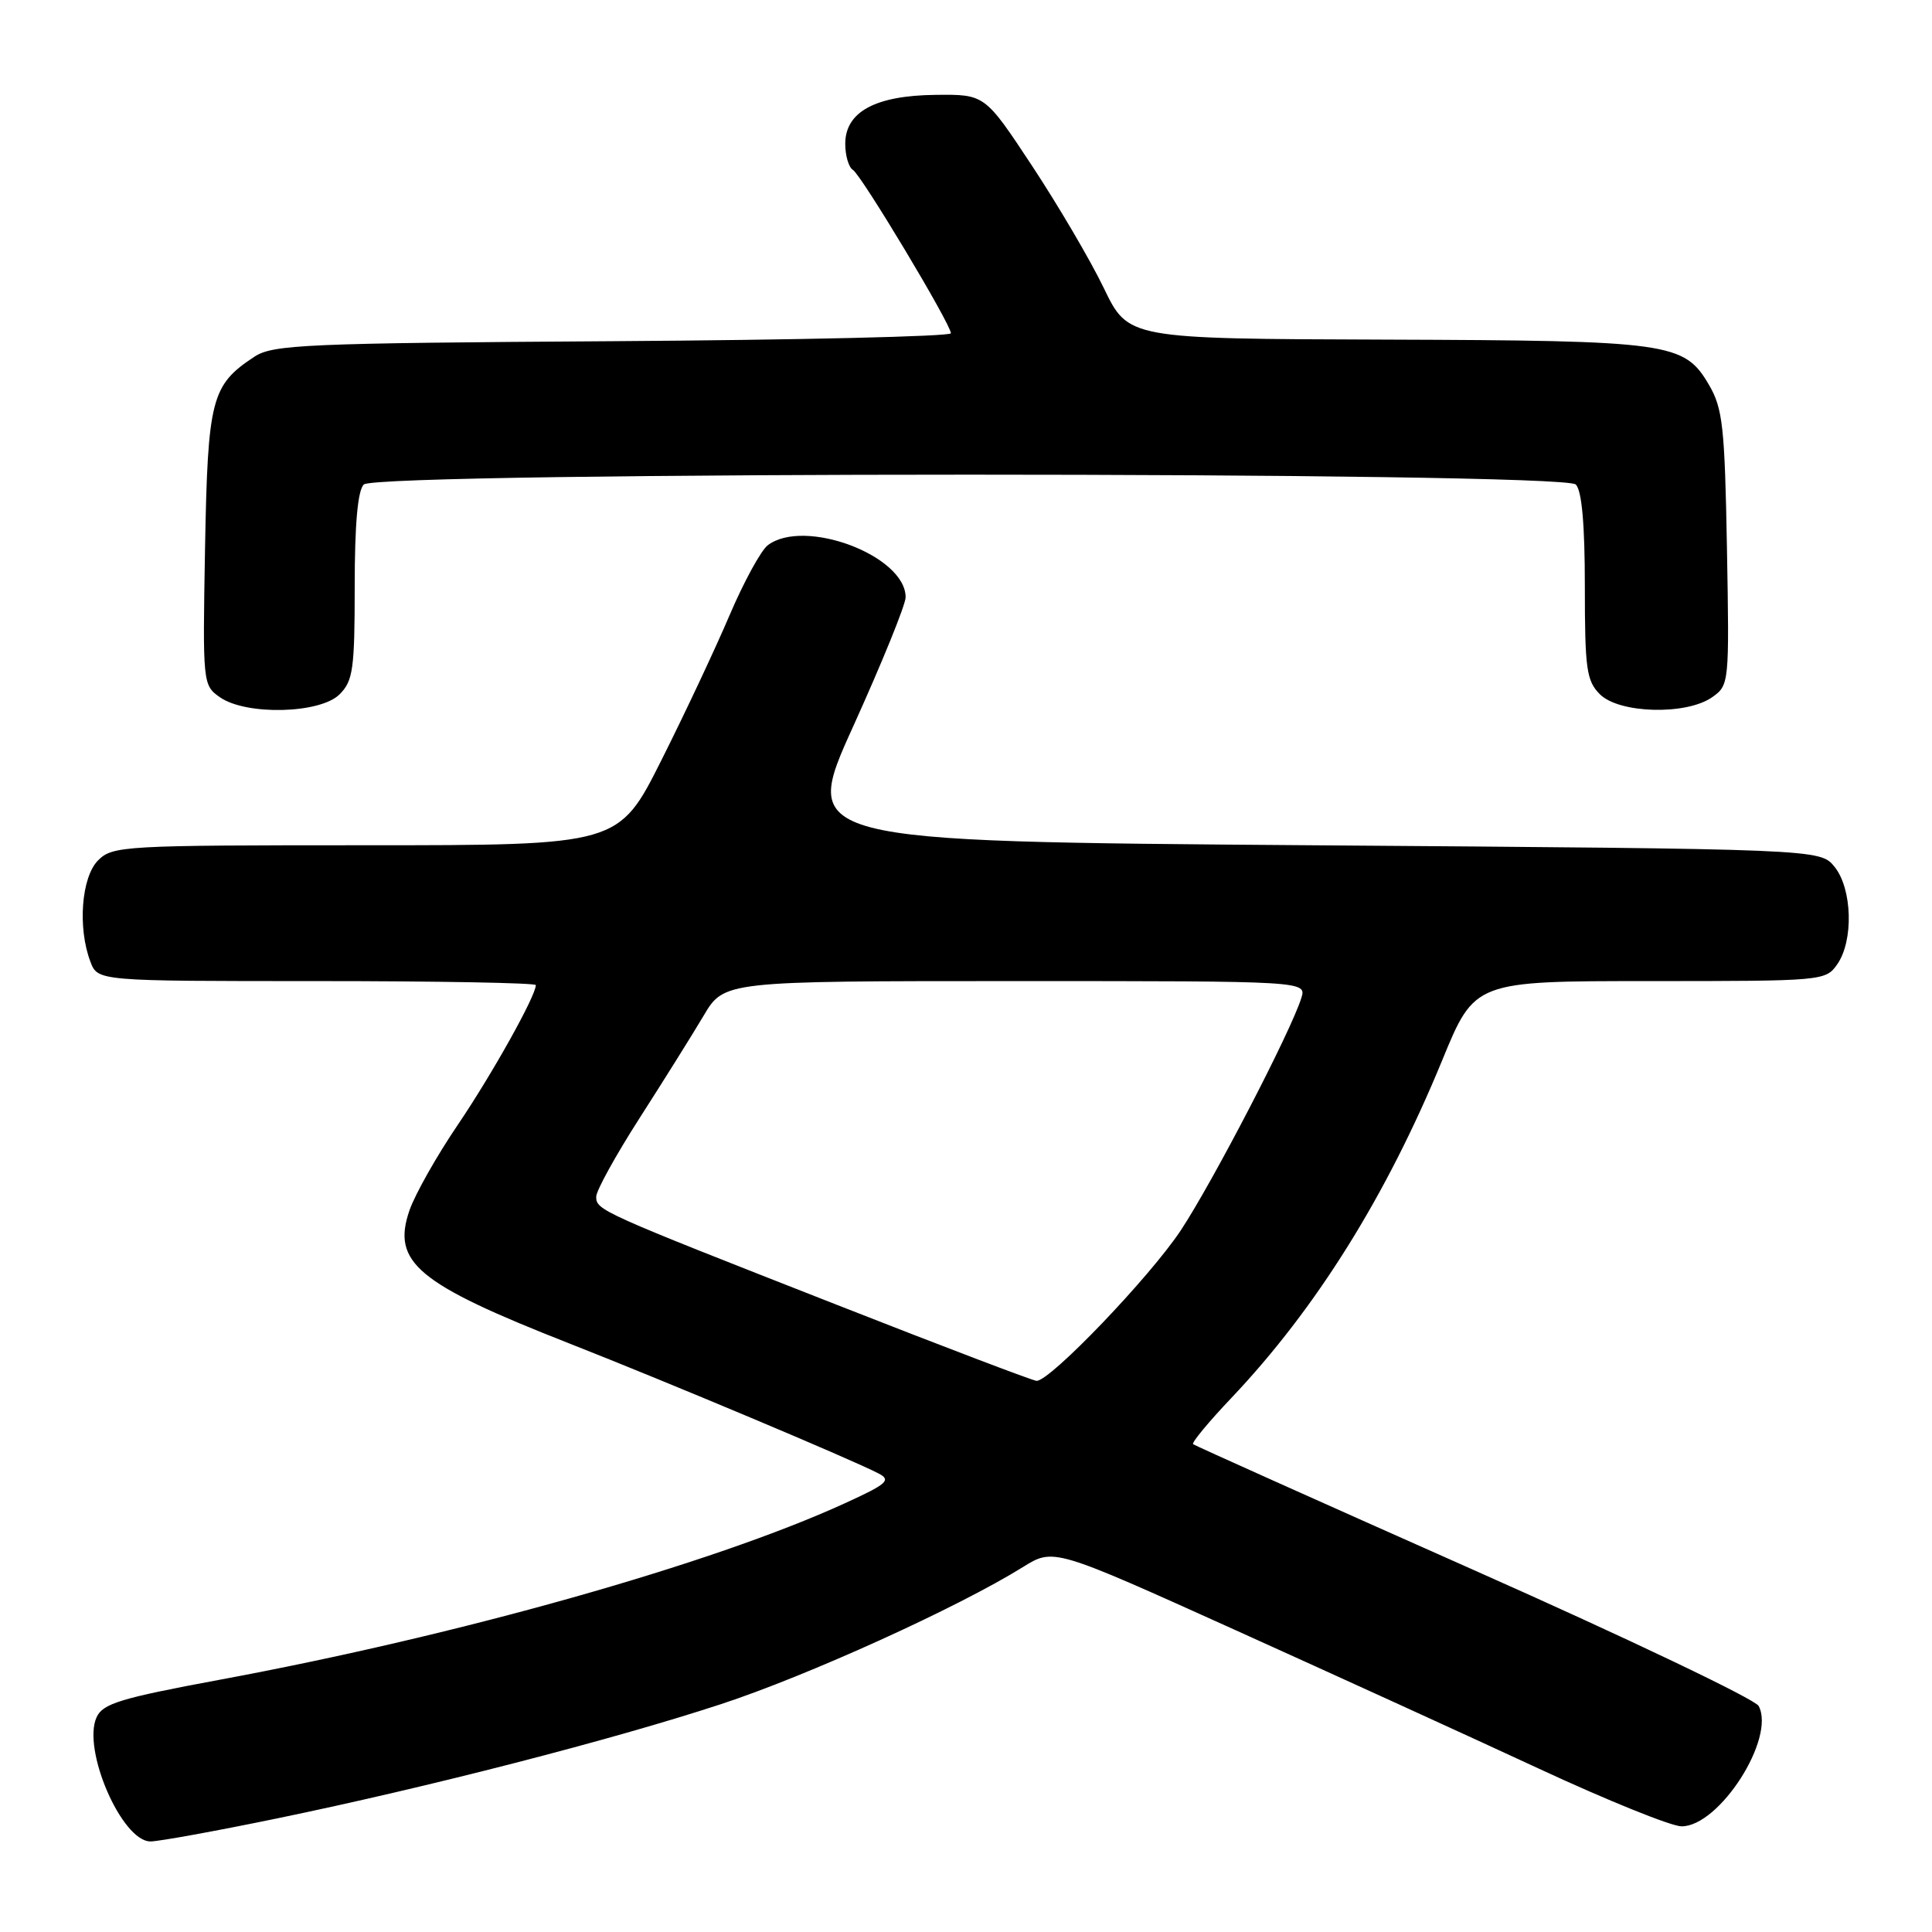 <?xml version="1.0" encoding="UTF-8" standalone="no"?>
<!DOCTYPE svg PUBLIC "-//W3C//DTD SVG 1.1//EN" "http://www.w3.org/Graphics/SVG/1.1/DTD/svg11.dtd" >
<svg xmlns="http://www.w3.org/2000/svg" xmlns:xlink="http://www.w3.org/1999/xlink" version="1.1" viewBox="0 0 256 256">
 <g >
 <path fill="currentColor"
d=" M 36.71 240.95 C 56.79 236.80 81.01 230.57 95.50 225.82 C 106.98 222.06 126.96 212.99 135.55 207.64 C 139.61 205.12 139.61 205.12 163.55 215.93 C 176.72 221.88 194.90 230.17 203.94 234.37 C 212.98 238.57 221.47 242.00 222.82 242.00 C 227.83 242.00 235.31 230.32 233.03 226.05 C 232.55 225.15 215.58 217.05 195.33 208.06 C 175.07 199.06 158.32 191.55 158.09 191.36 C 157.87 191.17 160.14 188.42 163.14 185.26 C 174.38 173.41 183.73 158.44 191.12 140.44 C 195.41 130.00 195.41 130.00 218.65 130.00 C 241.53 130.00 241.91 129.97 243.44 127.78 C 245.63 124.66 245.44 117.77 243.09 114.86 C 241.18 112.50 241.18 112.50 173.65 112.00 C 106.13 111.50 106.13 111.50 113.07 96.21 C 116.88 87.80 120.00 80.12 120.00 79.14 C 120.00 73.63 106.58 68.57 101.73 72.25 C 100.83 72.94 98.56 77.10 96.68 81.50 C 94.81 85.90 90.74 94.56 87.63 100.75 C 81.98 112.00 81.98 112.00 48.49 112.00 C 16.33 112.00 14.92 112.08 13.00 114.00 C 10.78 116.22 10.27 122.95 11.98 127.43 C 12.95 130.00 12.95 130.00 41.98 130.00 C 57.94 130.00 71.00 130.24 71.00 130.53 C 71.00 131.96 65.22 142.31 60.69 149.00 C 57.89 153.12 55.00 158.24 54.26 160.37 C 51.88 167.27 55.27 170.09 75.40 178.00 C 88.36 183.09 113.03 193.46 116.43 195.25 C 118.12 196.13 117.54 196.64 111.93 199.20 C 94.37 207.23 60.85 216.69 29.09 222.58 C 15.96 225.02 13.63 225.73 12.80 227.54 C 10.85 231.81 16.14 244.00 19.94 244.00 C 21.03 244.00 28.57 242.63 36.71 240.95 Z  M 45.00 92.00 C 46.78 90.22 47.00 88.67 47.00 77.70 C 47.00 69.47 47.40 65.00 48.20 64.20 C 49.94 62.46 207.06 62.46 208.80 64.20 C 209.60 65.00 210.00 69.47 210.00 77.70 C 210.00 88.67 210.22 90.22 212.00 92.00 C 214.55 94.55 223.43 94.79 226.86 92.39 C 229.13 90.79 229.15 90.61 228.83 72.64 C 228.54 56.52 228.27 54.11 226.45 51.00 C 223.16 45.38 221.33 45.13 183.50 45.00 C 149.50 44.89 149.50 44.89 146.27 38.19 C 144.50 34.51 140.22 27.23 136.77 22.00 C 130.50 12.50 130.50 12.50 123.99 12.57 C 116.00 12.65 112.00 14.81 112.00 19.06 C 112.00 20.61 112.45 22.16 113.01 22.51 C 114.15 23.21 126.00 42.97 126.00 44.16 C 126.00 44.58 105.84 45.05 81.20 45.21 C 40.39 45.47 36.17 45.66 33.72 47.26 C 28.00 51.02 27.53 52.82 27.17 72.59 C 26.85 90.61 26.87 90.79 29.14 92.39 C 32.62 94.82 42.42 94.58 45.00 92.00 Z  M 111.00 172.94 C 79.48 160.58 79.00 160.36 79.00 158.57 C 79.00 157.77 81.59 153.08 84.75 148.15 C 87.91 143.22 91.73 137.12 93.23 134.59 C 95.95 130.00 95.95 130.00 134.54 130.00 C 173.13 130.00 173.13 130.00 172.43 132.25 C 171.07 136.63 160.71 156.59 156.48 163.00 C 152.38 169.20 139.13 183.03 137.35 182.97 C 136.88 182.96 125.03 178.45 111.00 172.94 Z "/>
</g>
</svg>